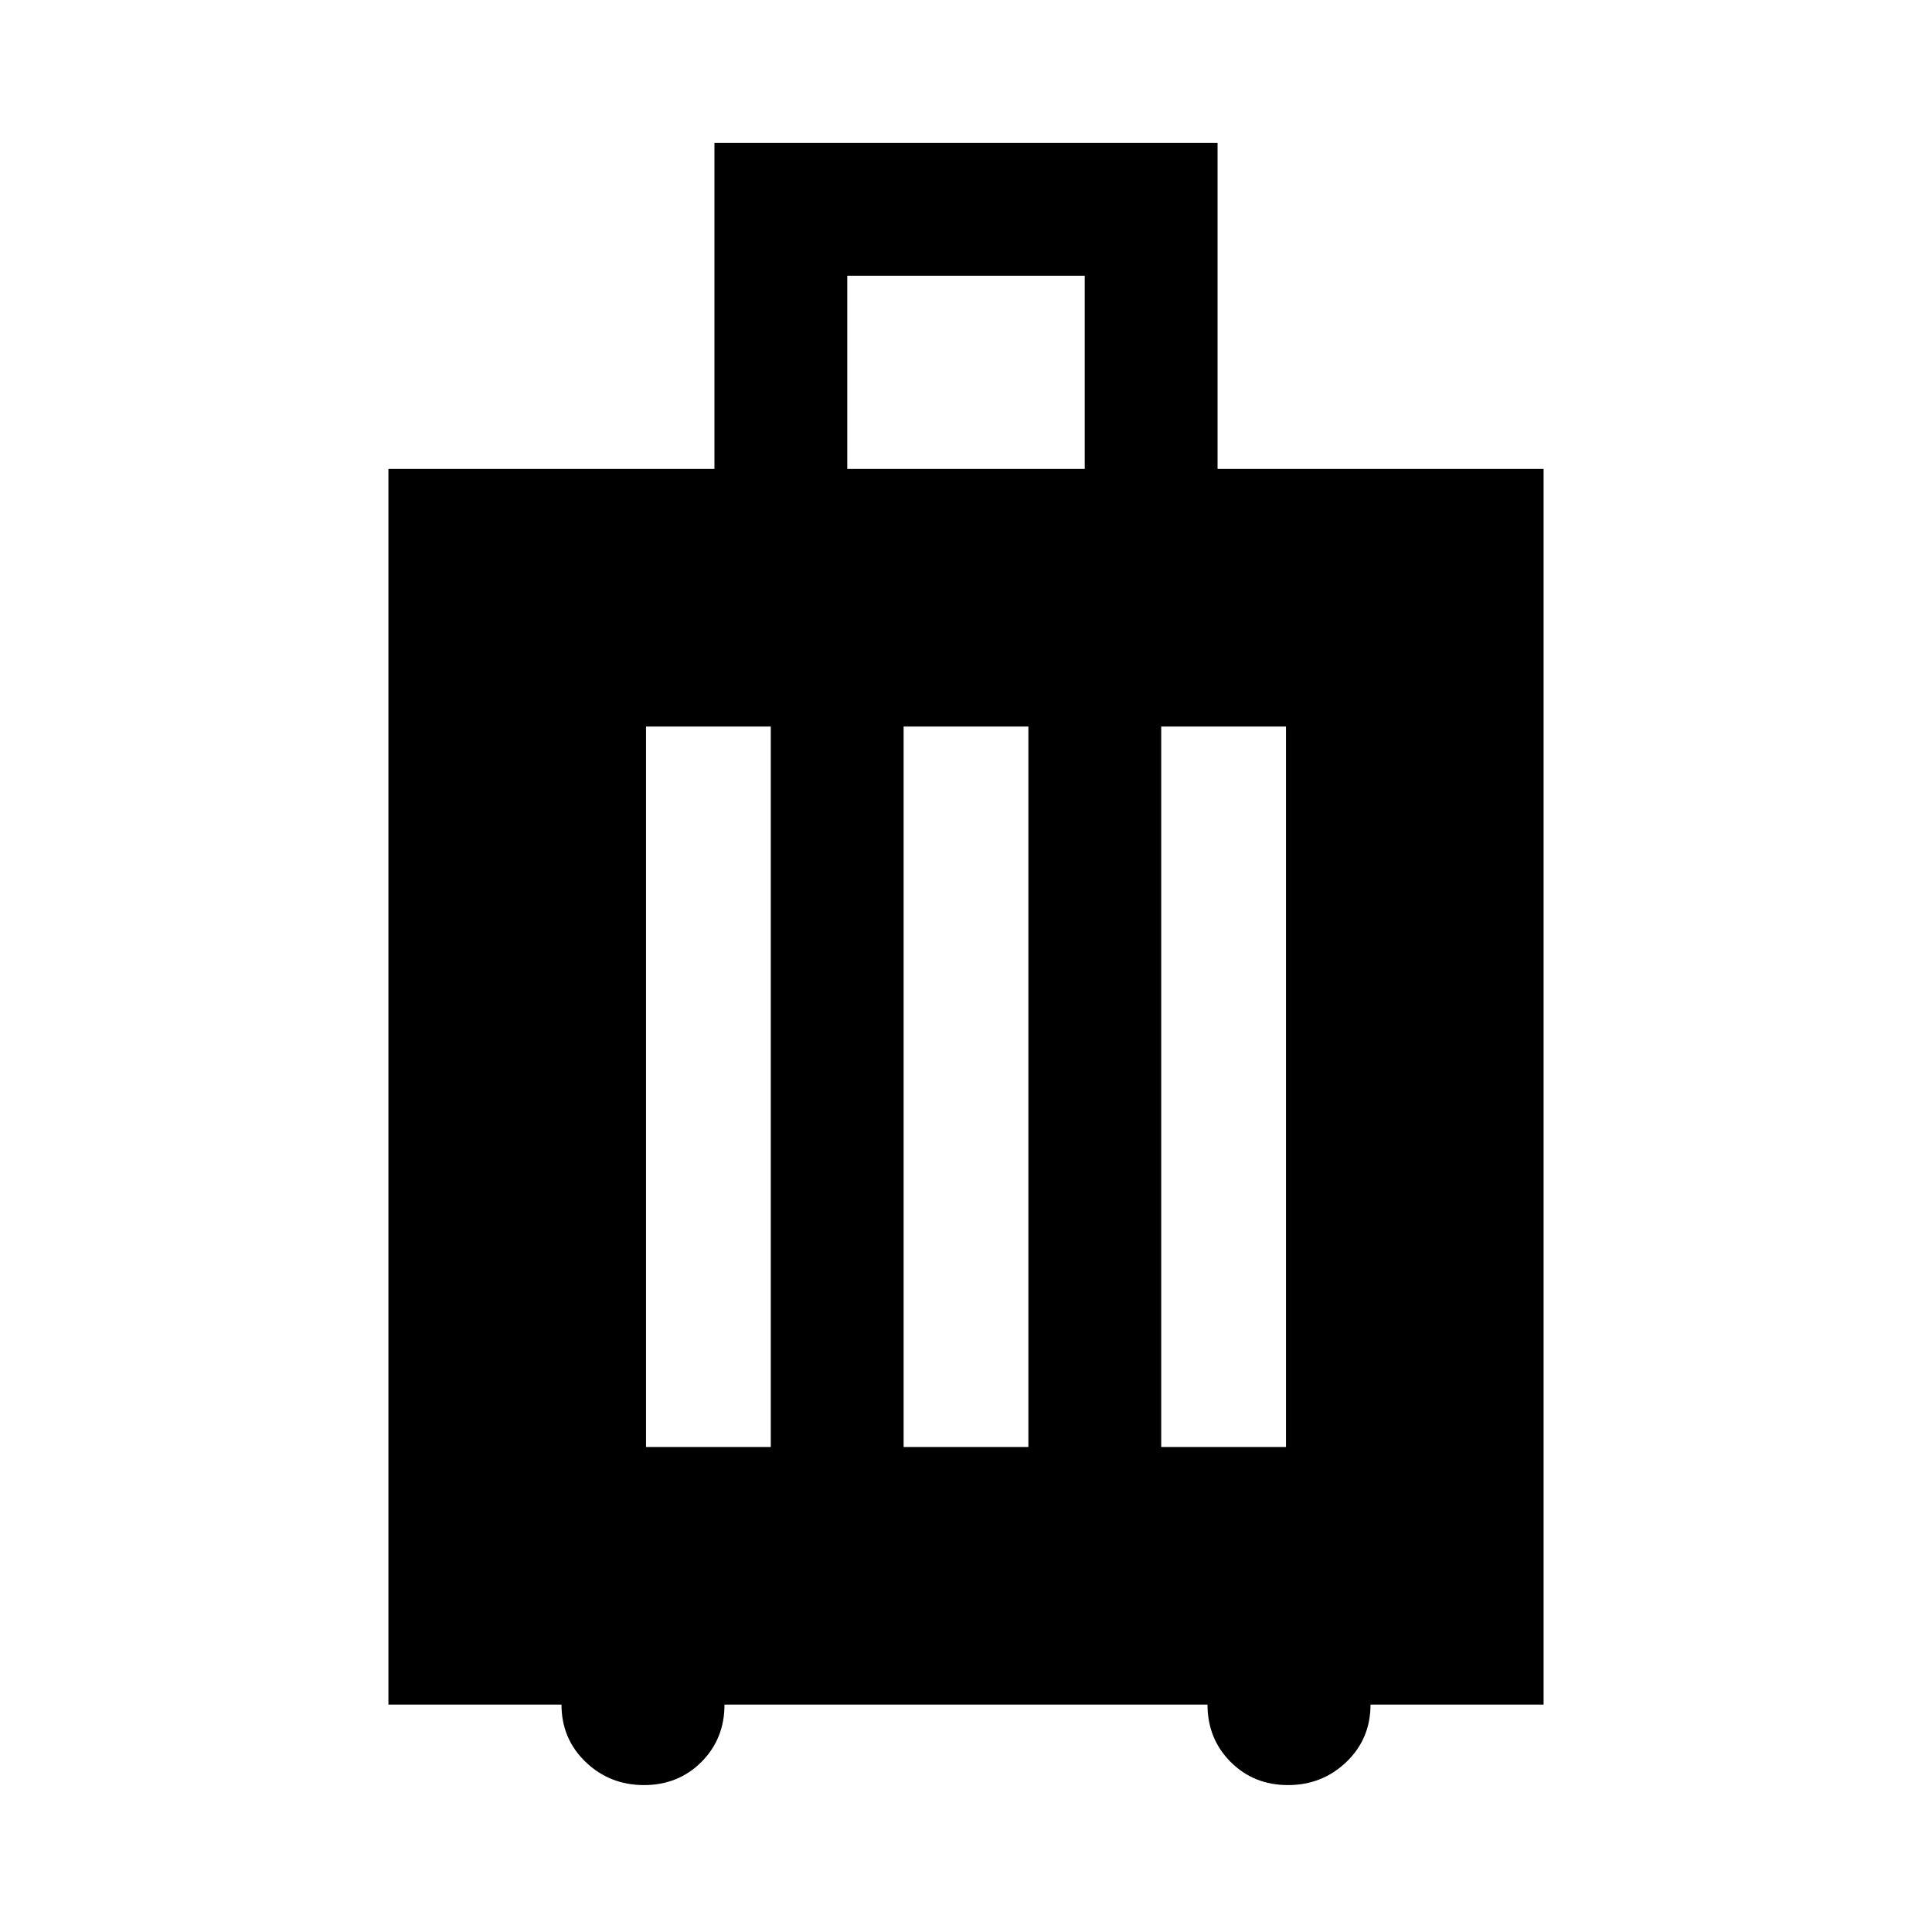 <svg xmlns="http://www.w3.org/2000/svg" height="24" width="24"><path d="M4.825 21.175V5.825h4.05v-4.05h6.25v4.05h4.05v15.35h-2.15q0 .425-.3.713-.3.287-.725.287t-.712-.287Q15 21.6 15 21.175H9q0 .425-.287.713-.288.287-.713.287t-.725-.287q-.3-.288-.3-.713Zm5.7-15.35h2.95v-2.4h-2.95Zm-2.5 12.15h1.55v-8.95h-1.55Zm3.2 0h1.55v-8.95h-1.55Zm3.2 0h1.55v-8.95h-1.55Z"/></svg>